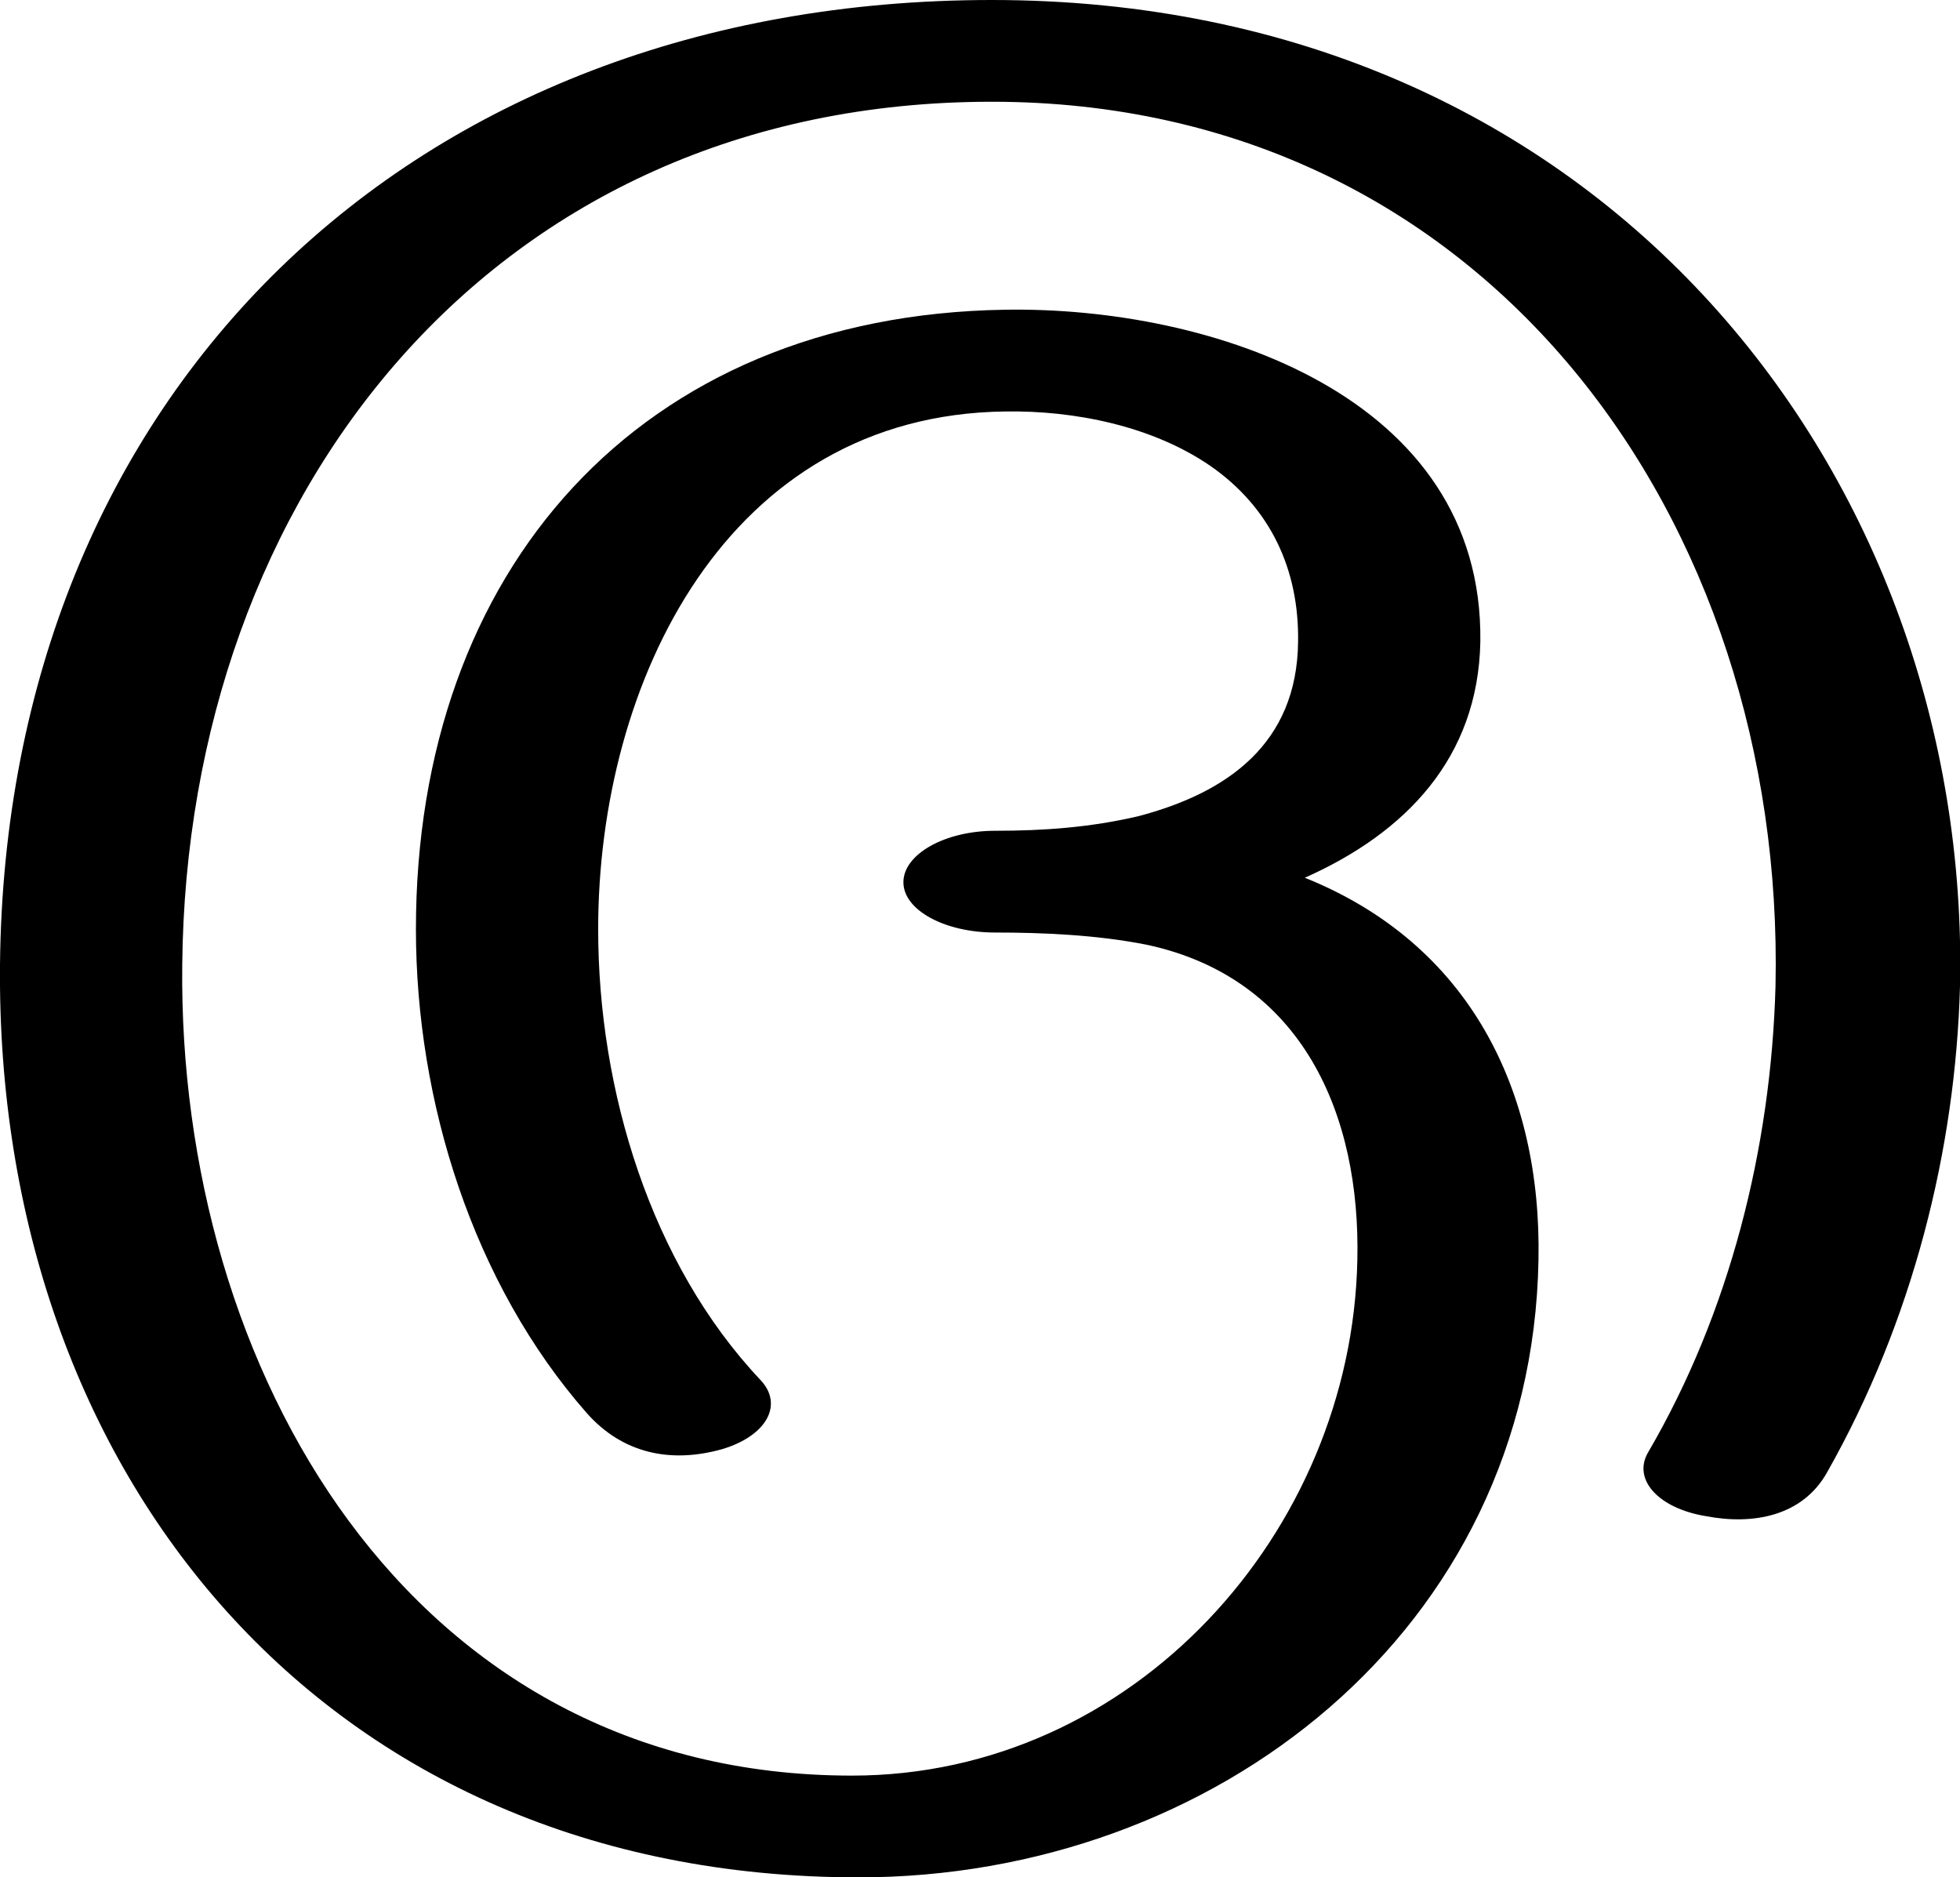 <?xml version="1.0" encoding="UTF-8"?>
<!DOCTYPE svg PUBLIC "-//W3C//DTD SVG 1.1//EN" "http://www.w3.org/Graphics/SVG/1.1/DTD/svg11.dtd">
<!-- Creator: CorelDRAW X8 -->
<svg xmlns="http://www.w3.org/2000/svg" xml:space="preserve" width="1753px" height="1679px" version="1.1" style="shape-rendering:geometricPrecision; text-rendering:geometricPrecision; image-rendering:optimizeQuality; fill-rule:evenodd; clip-rule:evenodd"
viewBox="0 0 1753 1679"
 xmlns:xlink="http://www.w3.org/1999/xlink">
 <defs>
  <style type="text/css">
   <![CDATA[
    .fil0 {fill:black;fill-rule:nonzero}
   ]]>
  </style>
 </defs>
 <g id="Layer_x0020_1">
  <path class="fil0" d="M680 1234c21,22 6,50 -34,62 -46,13 -89,4 -121,-32 -102,-116 -153,-279 -153,-433 0,-320 199,-549 527,-554 184,-3 428,77 425,297 -2,104 -67,171 -157,211 147,59 212,190 209,342 -6,331 -290,552 -608,552 -479,0 -772,-362 -768,-816 5,-511 367,-863 887,-863 550,0 876,429 866,882 -4,146 -42,299 -119,435 -22,39 -66,47 -108,39 -43,-7 -66,-33 -52,-57 73,-125 110,-272 114,-417 9,-416 -258,-791 -701,-791 -447,0 -720,352 -724,772 -4,360 202,725 599,725 252,0 447,-218 452,-461 3,-130 -49,-252 -188,-282 -45,-9 -94,-11 -136,-11 -45,0 -82,-20 -82,-45 0,-25 37,-46 82,-46 44,0 85,-3 128,-13 80,-21 142,-65 143,-156 1,-65 -25,-120 -78,-157 -52,-36 -122,-50 -184,-49 -249,3 -364,242 -364,463 0,144 47,299 145,403z"/>
 </g>
</svg>
